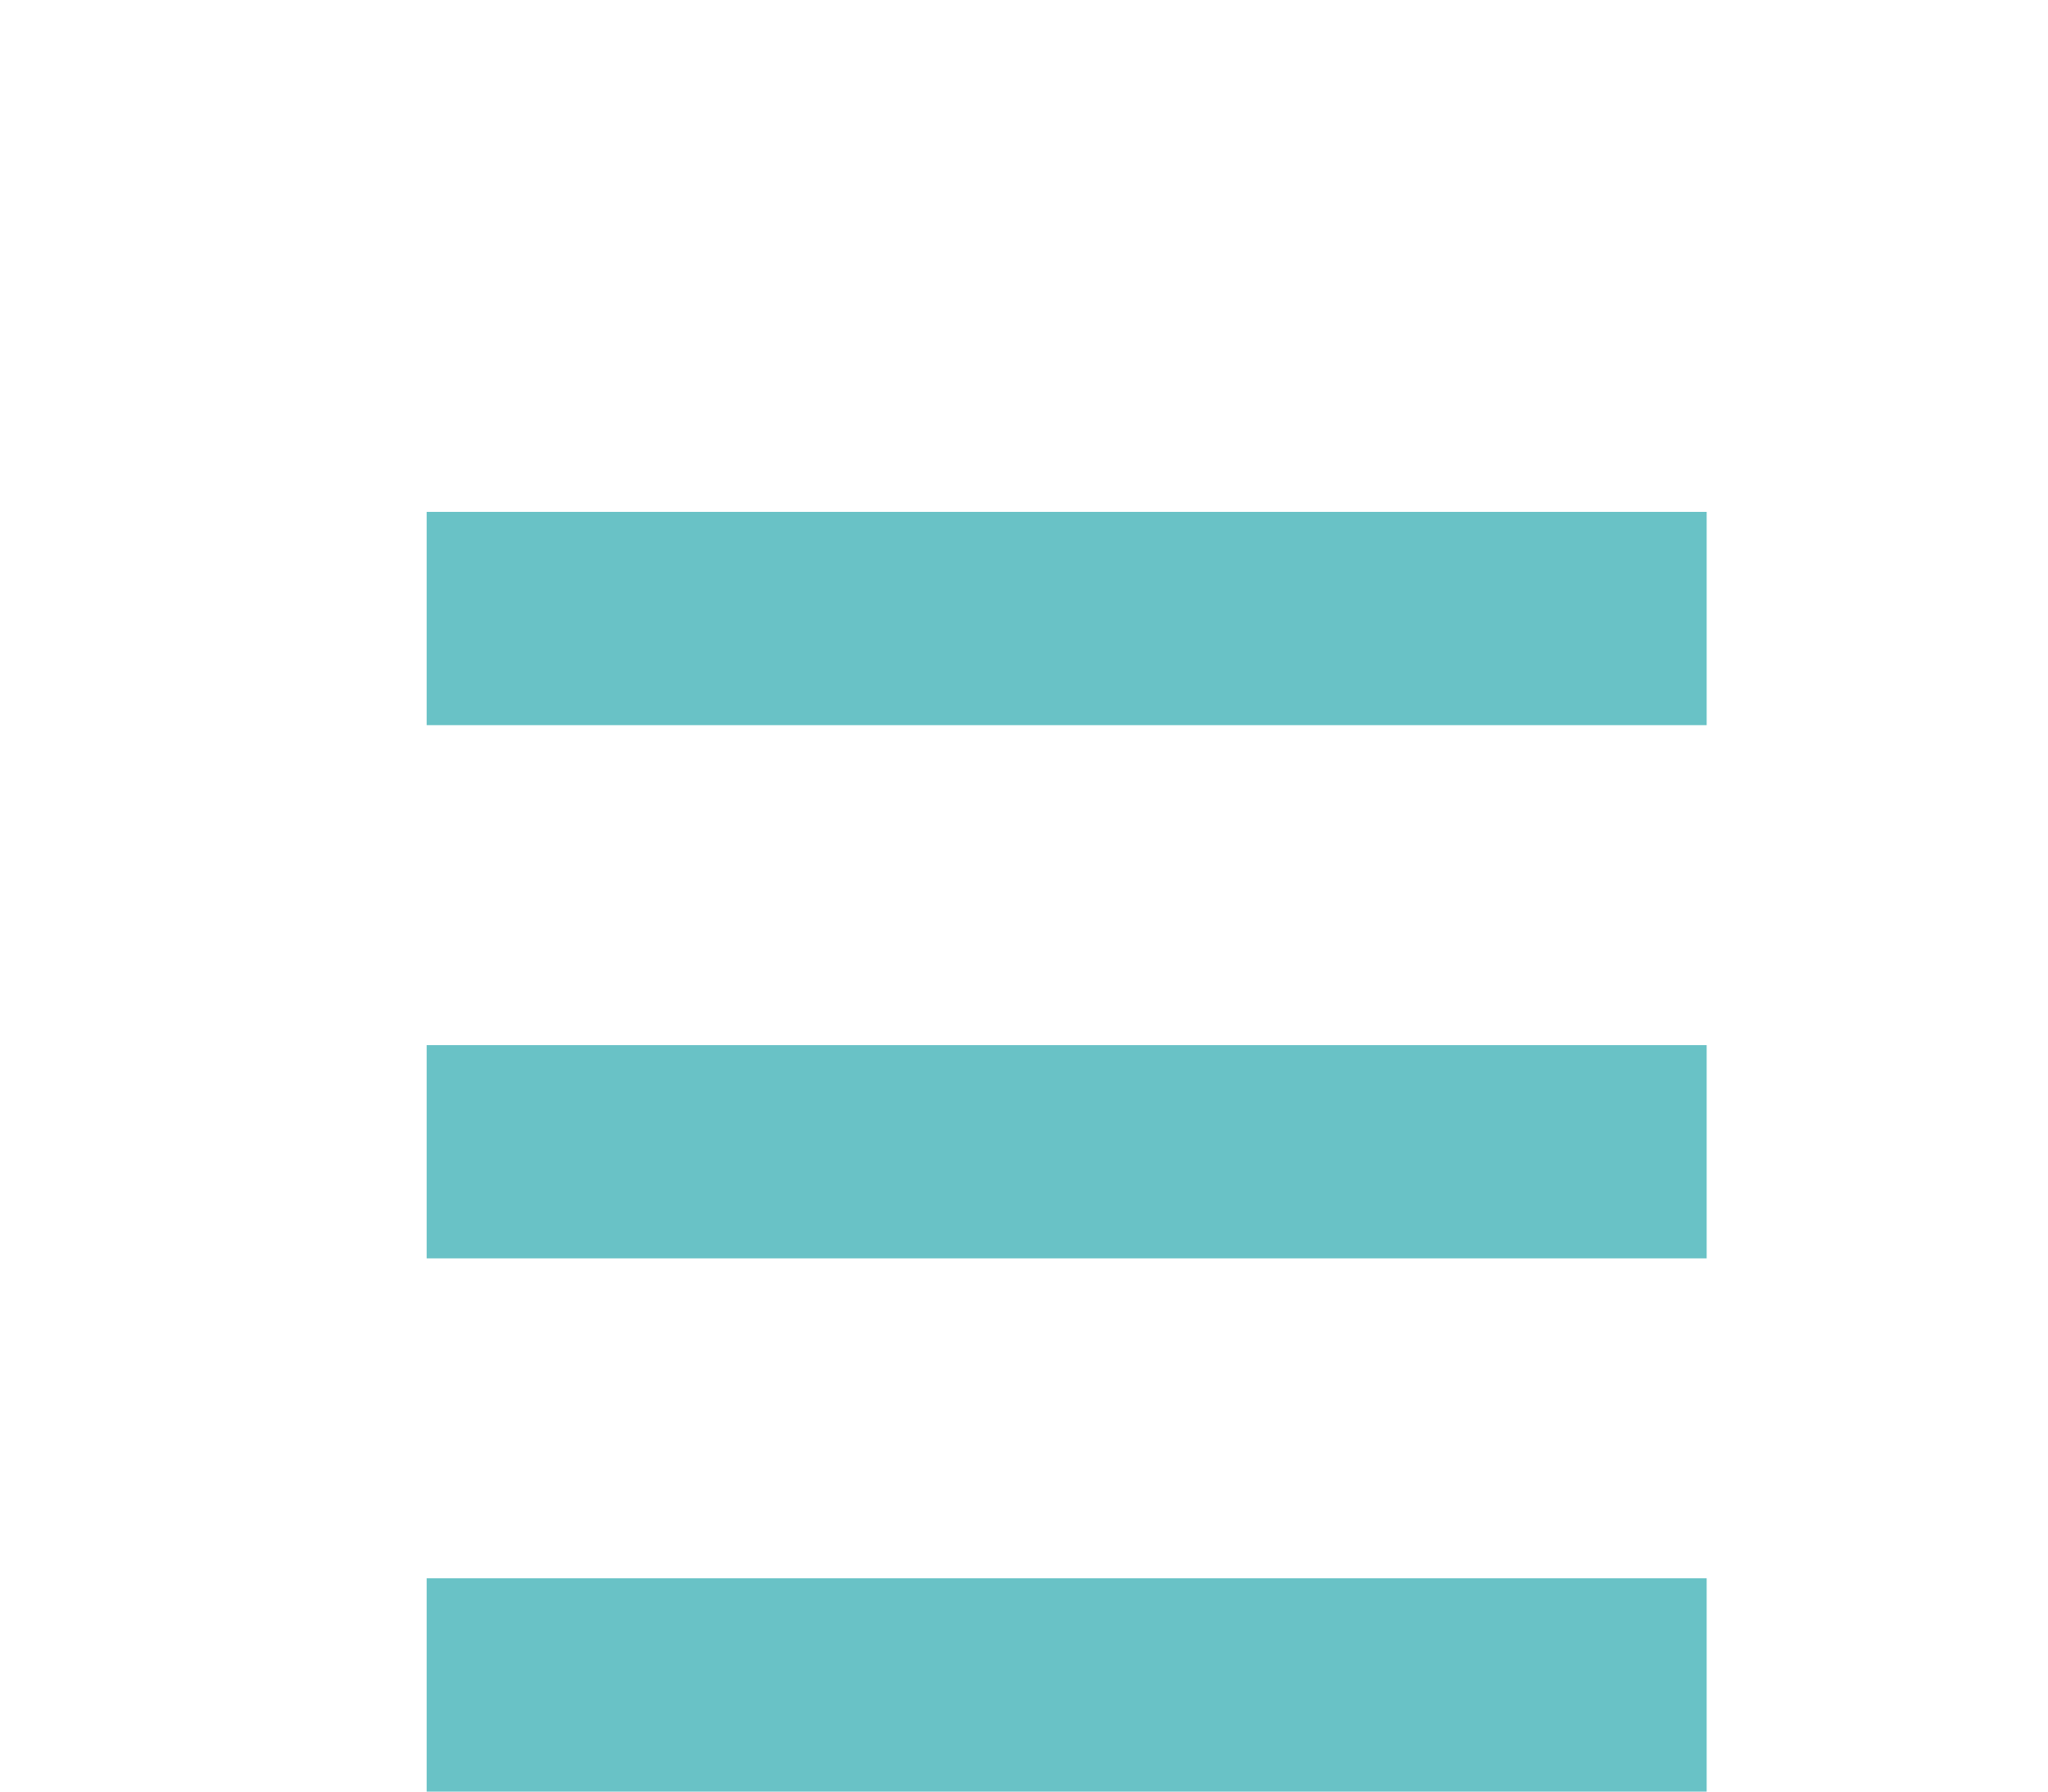 <svg xmlns="http://www.w3.org/2000/svg" width="24" height="21" viewBox="0 0 24 21">
  <g id="Groupe_1407" data-name="Groupe 1407" transform="translate(-406 5746)">
    <rect id="Rectangle_3485" data-name="Rectangle 3485" width="24" height="21" transform="translate(406 -5746)" fill="none"/>
    <path id="ic_menu_24px" d="M3,21H18V18.5H3Zm0-6.25H18v-2.5H3ZM3,6V8.5H18V6Z" transform="translate(408 -5746)" fill="#69c2c6"/>
  </g>
</svg>
